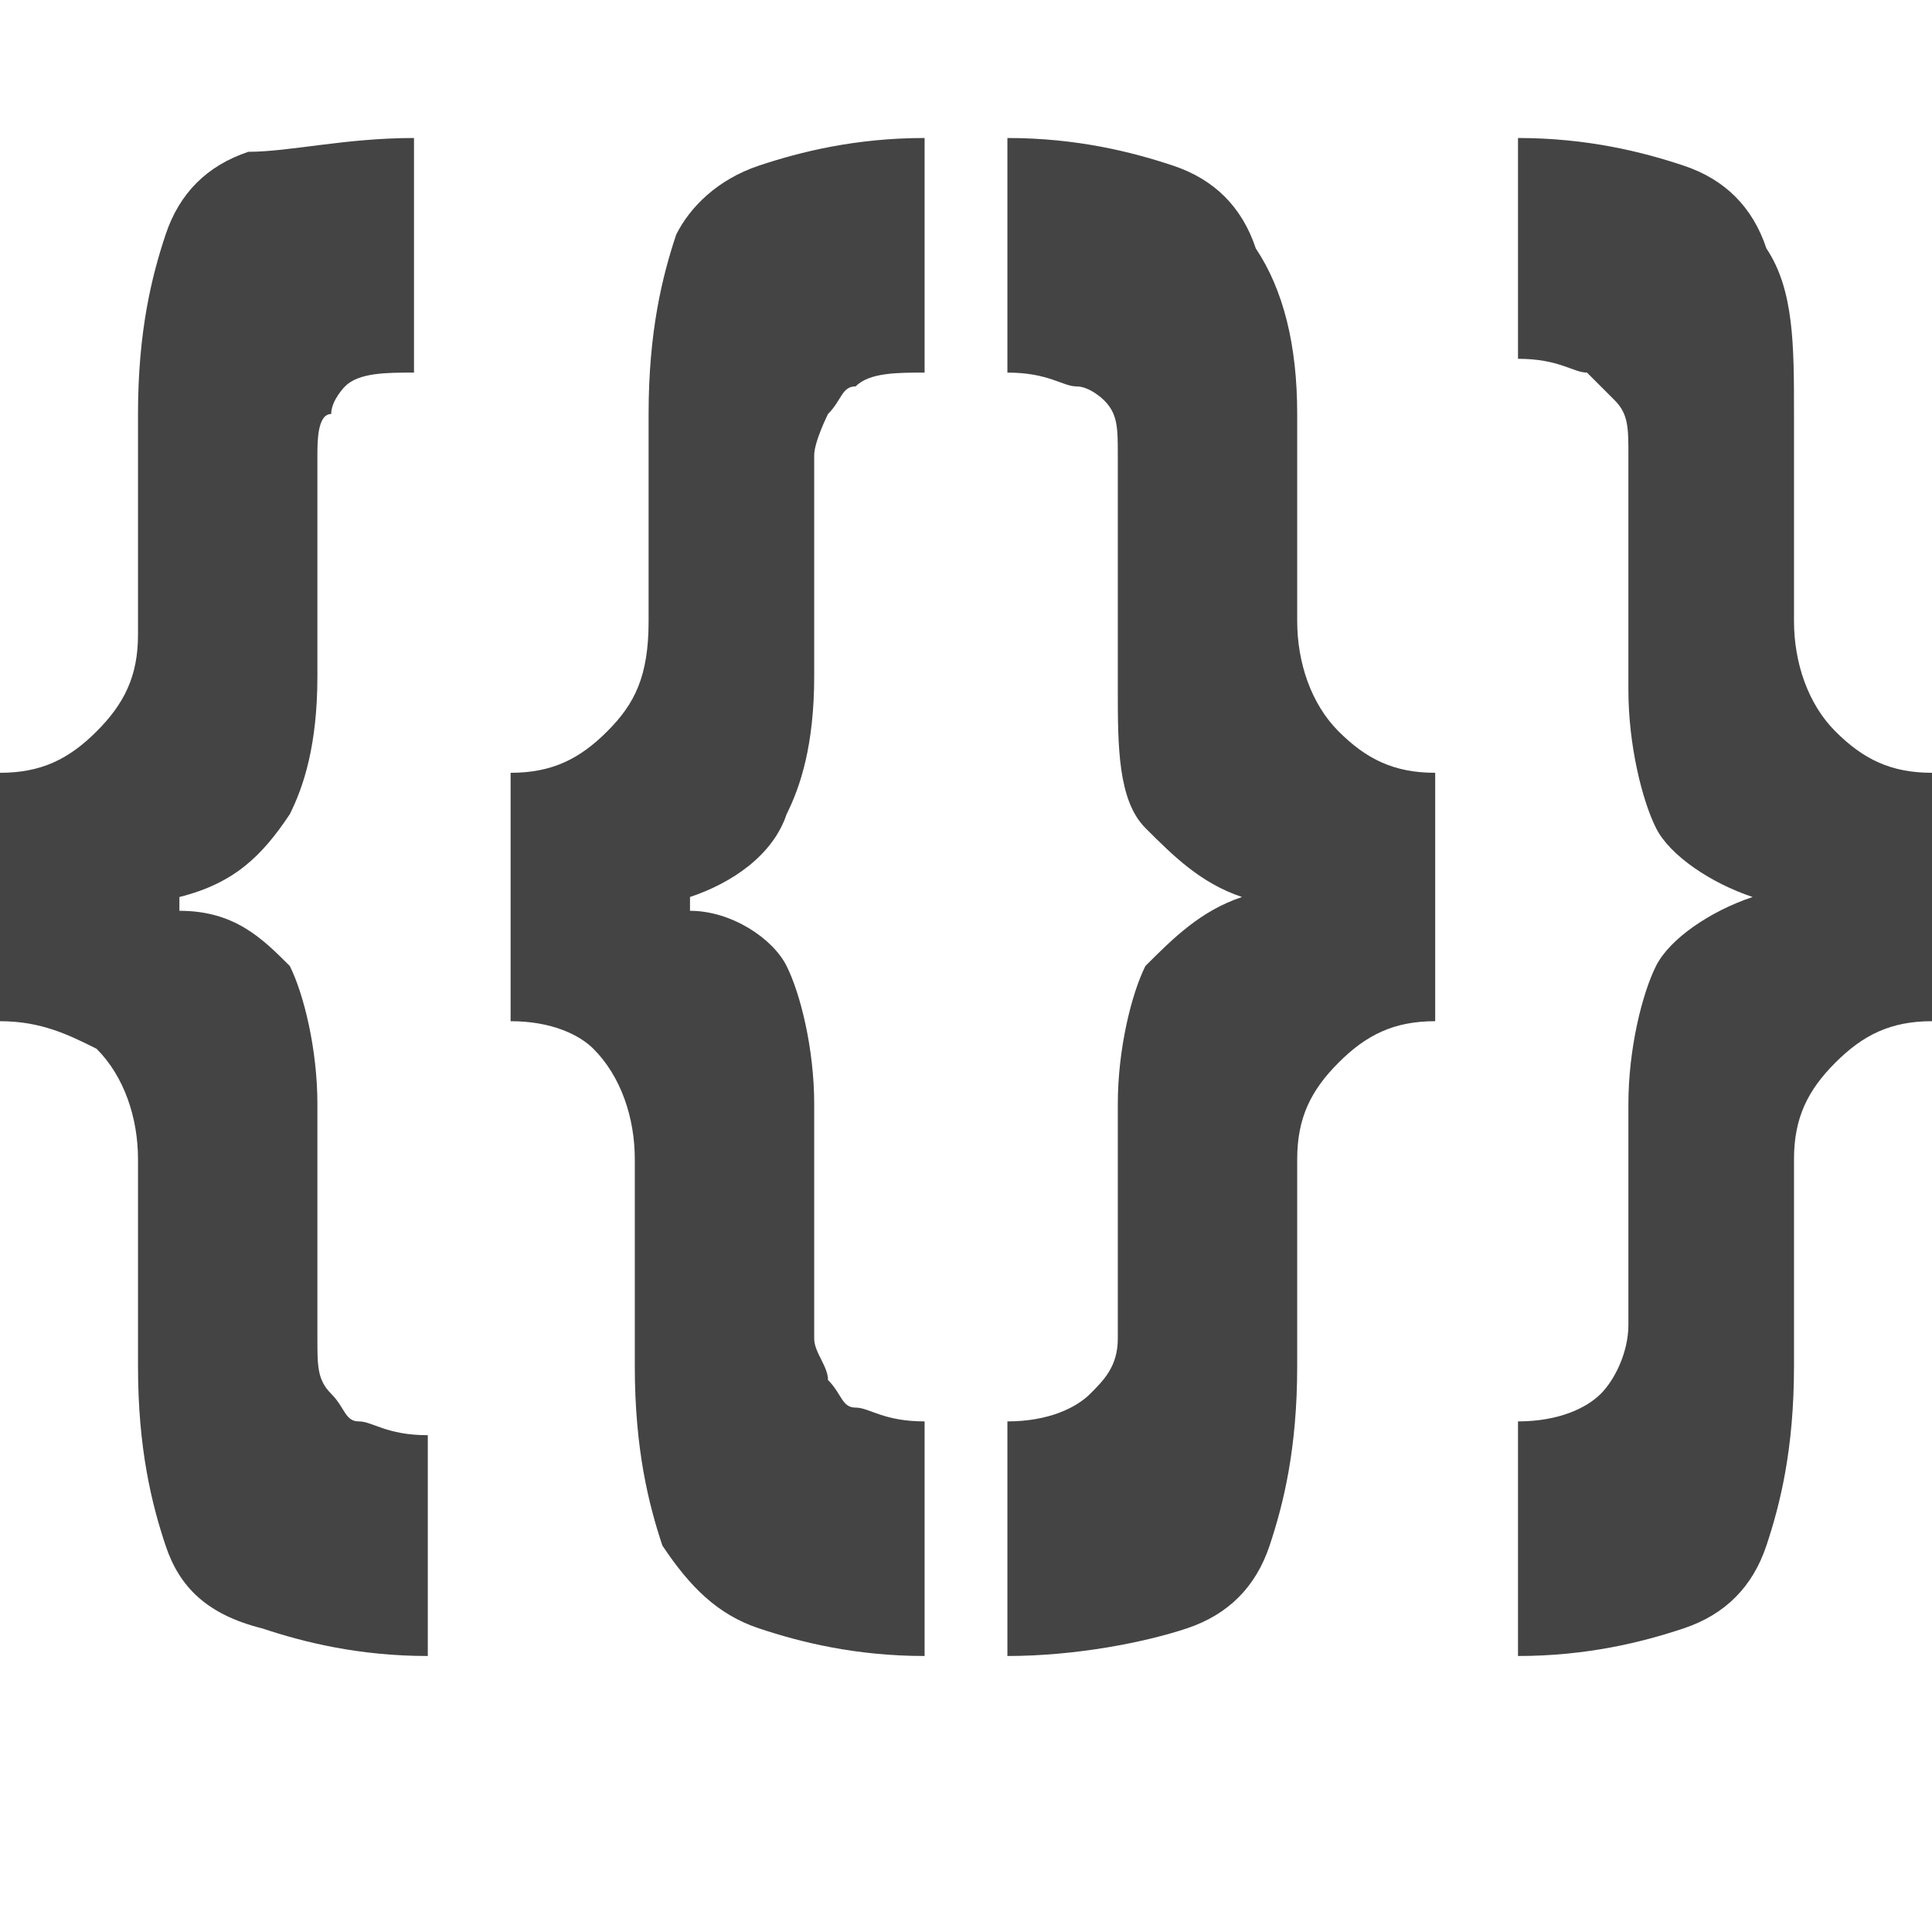 <?xml version="1.0" encoding="utf-8"?>
<!-- Generator: Adobe Illustrator 18.0.0, SVG Export Plug-In . SVG Version: 6.00 Build 0)  -->
<!DOCTYPE svg PUBLIC "-//W3C//DTD SVG 1.1//EN" "http://www.w3.org/Graphics/SVG/1.1/DTD/svg11.dtd">
<svg version="1.1" id="Layer_1" xmlns="http://www.w3.org/2000/svg" xmlns:xlink="http://www.w3.org/1999/xlink" x="0px" y="0px"
	 viewBox="0 0 14 14" enable-background="new 0 0 14 14" xml:space="preserve">
<path fill="#444444" d="M13.3,7.7C13.1,7.9,13,8.1,13,8.4v1.5c0,0.6-0.1,1-0.2,1.3c-0.1,0.3-0.3,0.5-0.6,0.6
	C11.9,11.9,11.5,12,11,12v-1.7c0.3,0,0.5-0.1,0.6-0.2s0.2-0.3,0.2-0.5V8c0-0.4,0.1-0.8,0.2-1c0.1-0.2,0.4-0.4,0.7-0.5V6.5
	C12.4,6.4,12.1,6.2,12,6c-0.1-0.2-0.2-0.6-0.2-1V3.3c0-0.2,0-0.3-0.1-0.4c-0.1-0.1-0.1-0.1-0.2-0.2c-0.1,0-0.2-0.1-0.5-0.1V1
	c0.5,0,0.9,0.1,1.2,0.2c0.3,0.1,0.5,0.3,0.6,0.6C13,2.1,13,2.5,13,3v1.5c0,0.3,0.1,0.6,0.3,0.8c0.2,0.2,0.4,0.3,0.7,0.3v1.8
	C13.7,7.4,13.5,7.5,13.3,7.7z M9.4,8.4v1.5c0,0.6-0.1,1-0.2,1.3c-0.1,0.3-0.3,0.5-0.6,0.6C8.3,11.9,7.8,12,7.3,12v-1.7
	c0.3,0,0.5-0.1,0.6-0.2C8,10,8.1,9.9,8.1,9.7V8c0-0.4,0.1-0.8,0.2-1C8.5,6.8,8.7,6.6,9,6.5V6.5C8.7,6.4,8.5,6.2,8.3,6
	c-0.2-0.2-0.2-0.6-0.2-1V3.3c0-0.2,0-0.3-0.1-0.4C8,2.9,7.9,2.8,7.8,2.8c-0.1,0-0.2-0.1-0.5-0.1V1c0.5,0,0.9,0.1,1.2,0.2
	c0.3,0.1,0.5,0.3,0.6,0.6C9.3,2.1,9.4,2.5,9.4,3v1.5c0,0.3,0.1,0.6,0.3,0.8c0.2,0.2,0.4,0.3,0.7,0.3v1.8c-0.3,0-0.5,0.1-0.7,0.3
	C9.5,7.9,9.4,8.1,9.4,8.4z M4.8,11.2c-0.1-0.3-0.2-0.7-0.2-1.3V8.4c0-0.3-0.1-0.6-0.3-0.8C4.2,7.5,4,7.4,3.7,7.4V5.6
	c0.3,0,0.5-0.1,0.7-0.3c0.2-0.2,0.3-0.4,0.3-0.8V3c0-0.6,0.1-1,0.2-1.3C5,1.5,5.2,1.3,5.5,1.2C5.8,1.1,6.2,1,6.7,1v1.7
	c-0.2,0-0.4,0-0.5,0.1C6.1,2.8,6.1,2.9,6,3C6,3,5.9,3.2,5.9,3.3v1.6c0,0.5-0.1,0.8-0.2,1C5.6,6.2,5.3,6.4,5,6.5v0.1
	C5.3,6.6,5.6,6.8,5.7,7c0.1,0.2,0.2,0.6,0.2,1v1.7C5.9,9.8,6,9.9,6,10c0.1,0.1,0.1,0.2,0.2,0.2c0.1,0,0.2,0.1,0.5,0.1V12
	c-0.5,0-0.9-0.1-1.2-0.2C5.2,11.7,5,11.5,4.8,11.2z M1.2,11.2C1.1,10.9,1,10.5,1,9.9V8.4c0-0.3-0.1-0.6-0.3-0.8
	C0.5,7.5,0.3,7.4,0,7.4V5.6c0.3,0,0.5-0.1,0.7-0.3C0.9,5.1,1,4.9,1,4.6V3c0-0.6,0.1-1,0.2-1.3c0.1-0.3,0.3-0.5,0.6-0.6
	C2.1,1.1,2.5,1,3,1v1.7c-0.2,0-0.4,0-0.5,0.1C2.5,2.8,2.4,2.9,2.4,3C2.3,3,2.3,3.2,2.3,3.3v1.6c0,0.5-0.1,0.8-0.2,1
	C1.9,6.2,1.7,6.4,1.3,6.5v0.1C1.7,6.6,1.9,6.8,2.1,7c0.1,0.2,0.2,0.6,0.2,1v1.7c0,0.2,0,0.3,0.1,0.4c0.1,0.1,0.1,0.2,0.2,0.2
	c0.1,0,0.2,0.1,0.5,0.1V12c-0.5,0-0.9-0.1-1.2-0.2C1.5,11.7,1.3,11.5,1.2,11.2z"/>
</svg>
